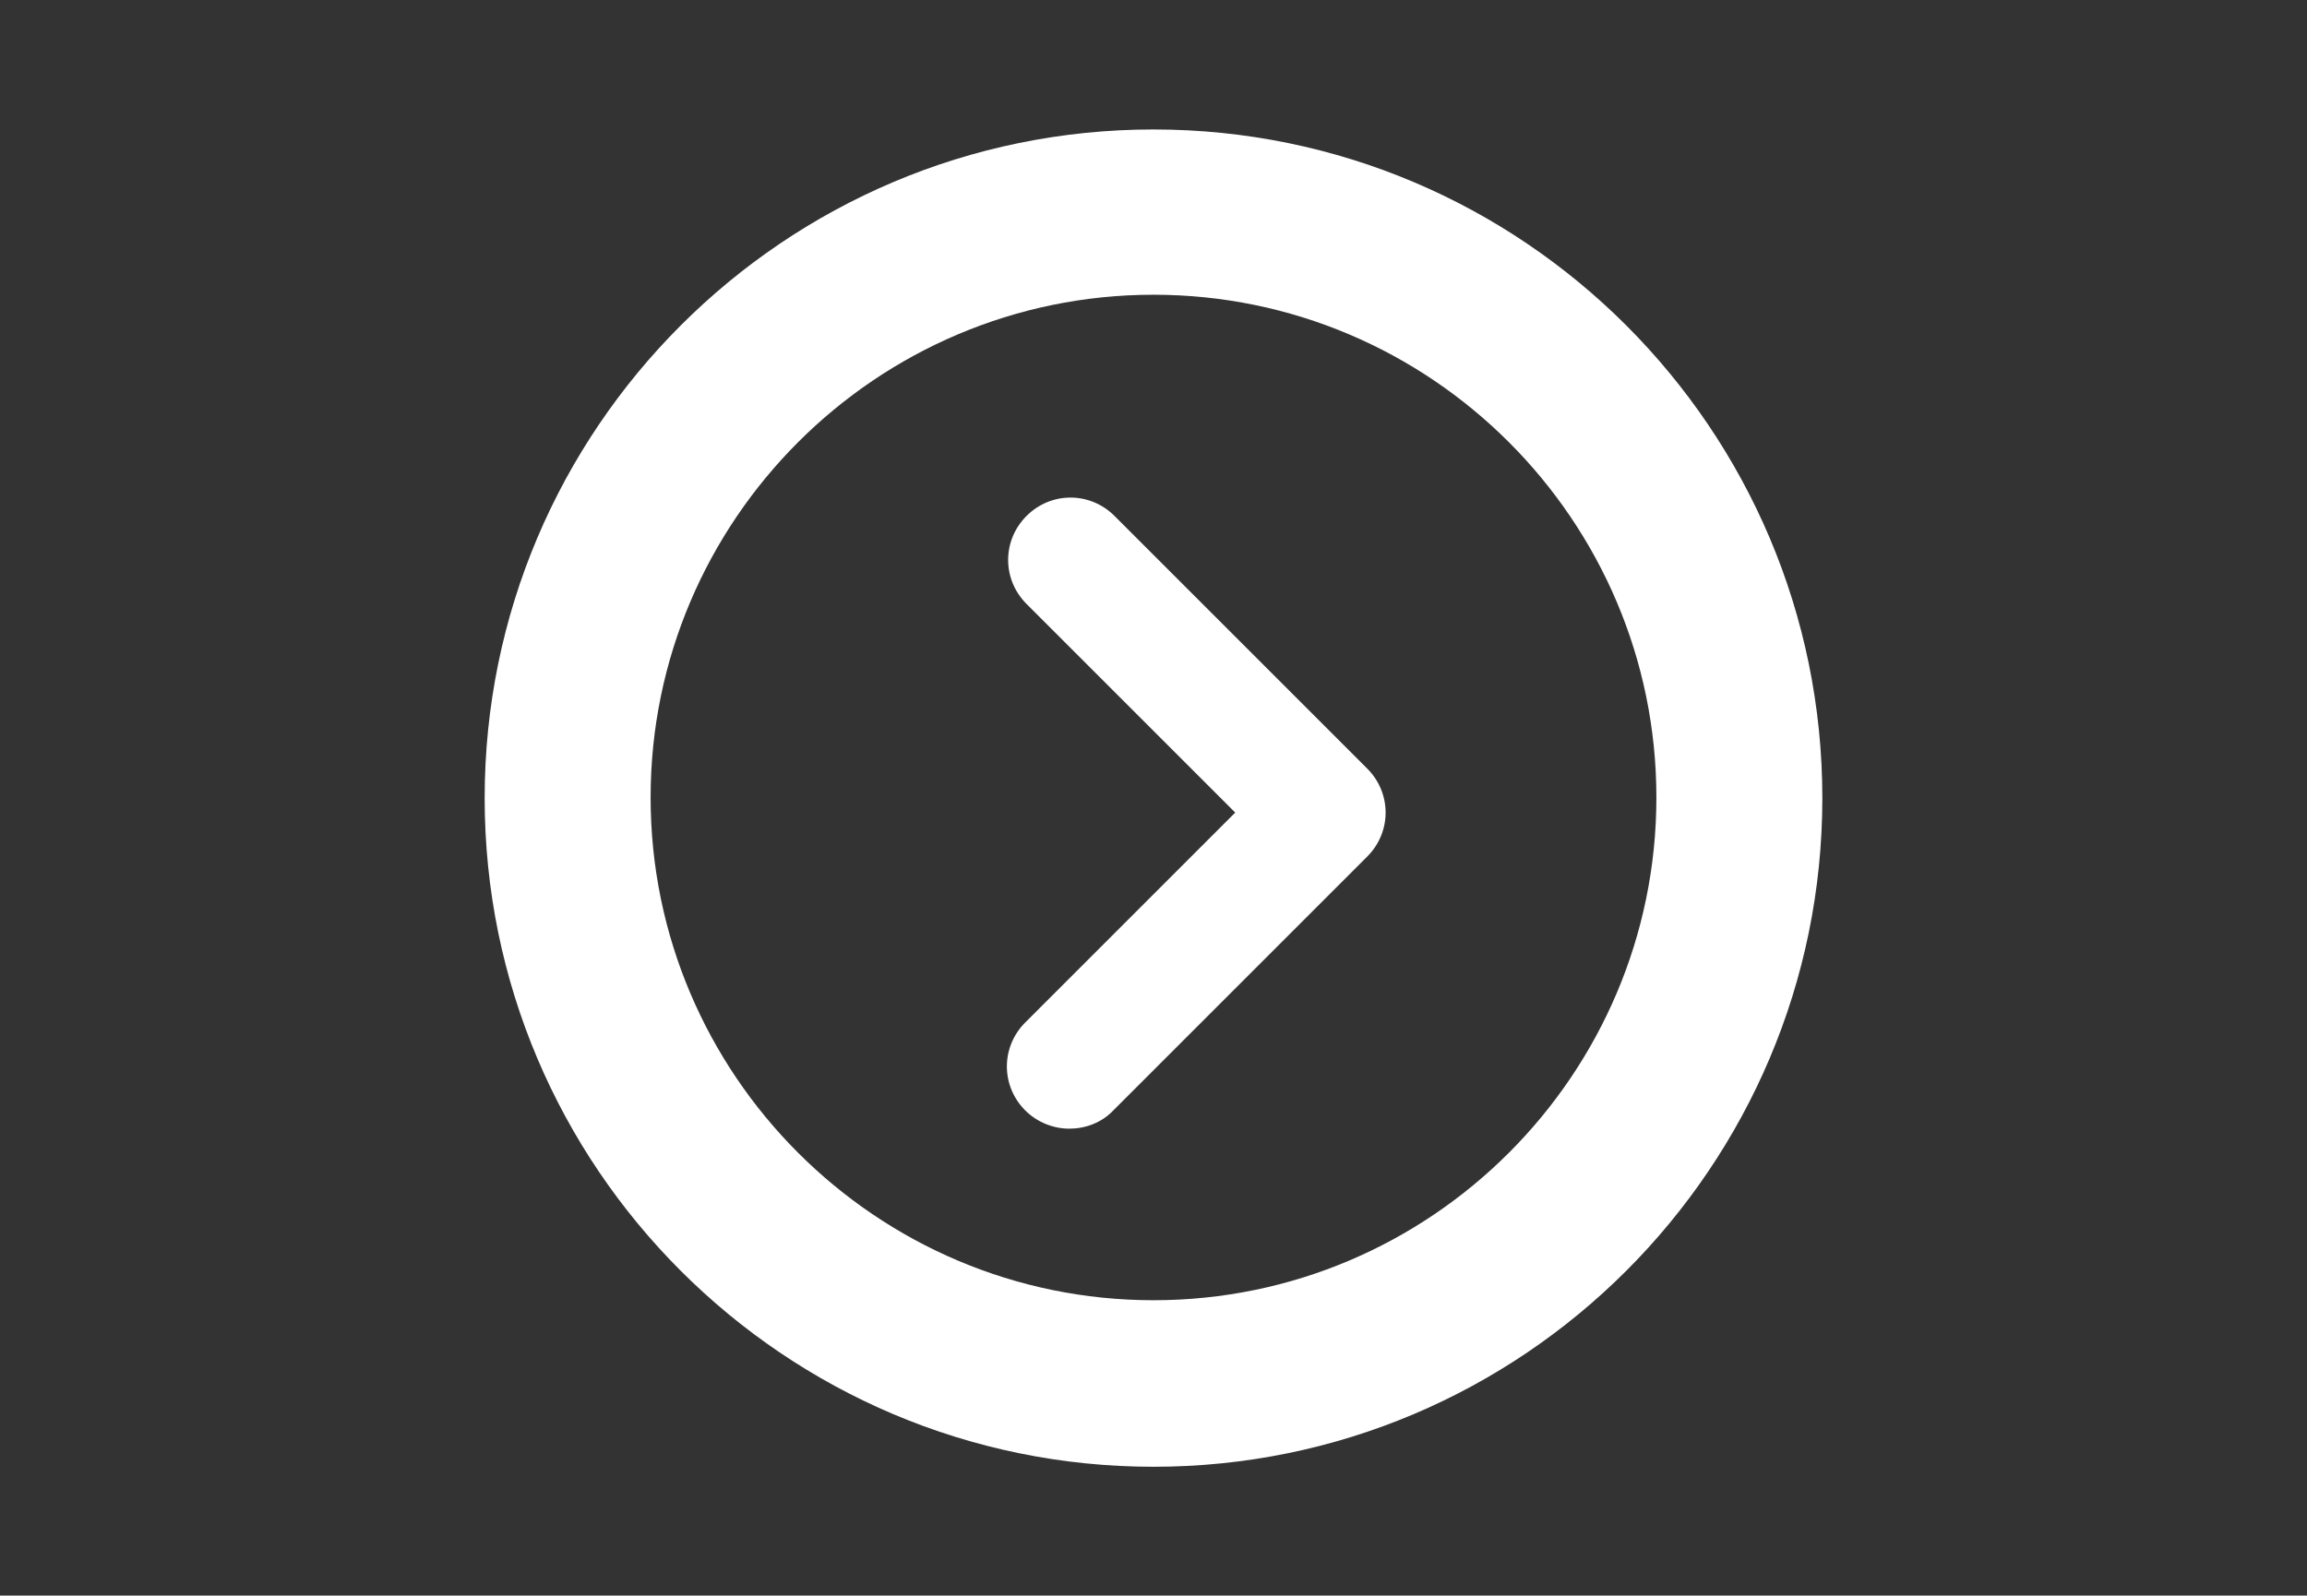 <?xml version="1.0" encoding="utf-8"?>
<!-- Generator: Adobe Illustrator 27.0.0, SVG Export Plug-In . SVG Version: 6.00 Build 0)  -->
<svg version="1.1" id="圖層_1" xmlns="http://www.w3.org/2000/svg" xmlns:xlink="http://www.w3.org/1999/xlink" x="0px" y="0px"
	 viewBox="0 0 367 253.9" style="enable-background:new 0 0 367 253.9;" xml:space="preserve">
<rect x="0" y="0" width="367" height="253.9" fill="#333333" stroke="none"/>
<style type="text/css">
	.st0{fill:#47CFB9;}
	.st1{fill:#FFFFFF;}
	.st2{fill:#FFFFF4;}
	.st3{fill:#2AA890;}
	.st4{fill:#FFFFFF;stroke:#FF86AA;stroke-width:3;stroke-miterlimit:10;}
	.st5{fill:#FF86AA;}
	.st6{fill:#4D4867;}
	.st7{fill:#FFFFFF;stroke:#BBAEF9;stroke-width:3;stroke-linecap:round;stroke-linejoin:round;stroke-miterlimit:10;}
	.st8{fill:#BBAEF9;stroke:#BBAEF9;stroke-width:3;stroke-linecap:round;stroke-linejoin:round;stroke-miterlimit:10;}
	.st9{fill:#BBAEF9;}
	.st10{fill:#F95D98;}
</style>
<g>
	<path class="st1" d="M183.5,233.4c-58.7,0-106.4-47.7-106.4-106.4S124.8,20.6,183.5,20.6S289.9,68.3,289.9,127
		S242.2,233.4,183.5,233.4z M183.5,46.9c-44.1,0-80,35.9-80,80s35.9,80,80,80s80-35.9,80-80S227.6,46.9,183.5,46.9z"/>
	<path class="st1" d="M170.1,179.6c-2.5,0-5.1-1-7-2.9c-3.9-3.9-3.9-10.1,0-14l33.4-33.4l-33.2-33.2c-3.9-3.9-3.9-10.1,0-14
		c3.9-3.9,10.1-3.9,14,0l40.2,40.2c3.9,3.9,3.9,10.1,0,14l-40.4,40.4C175.2,178.7,172.6,179.6,170.1,179.6z"/>
</g>
</svg>
